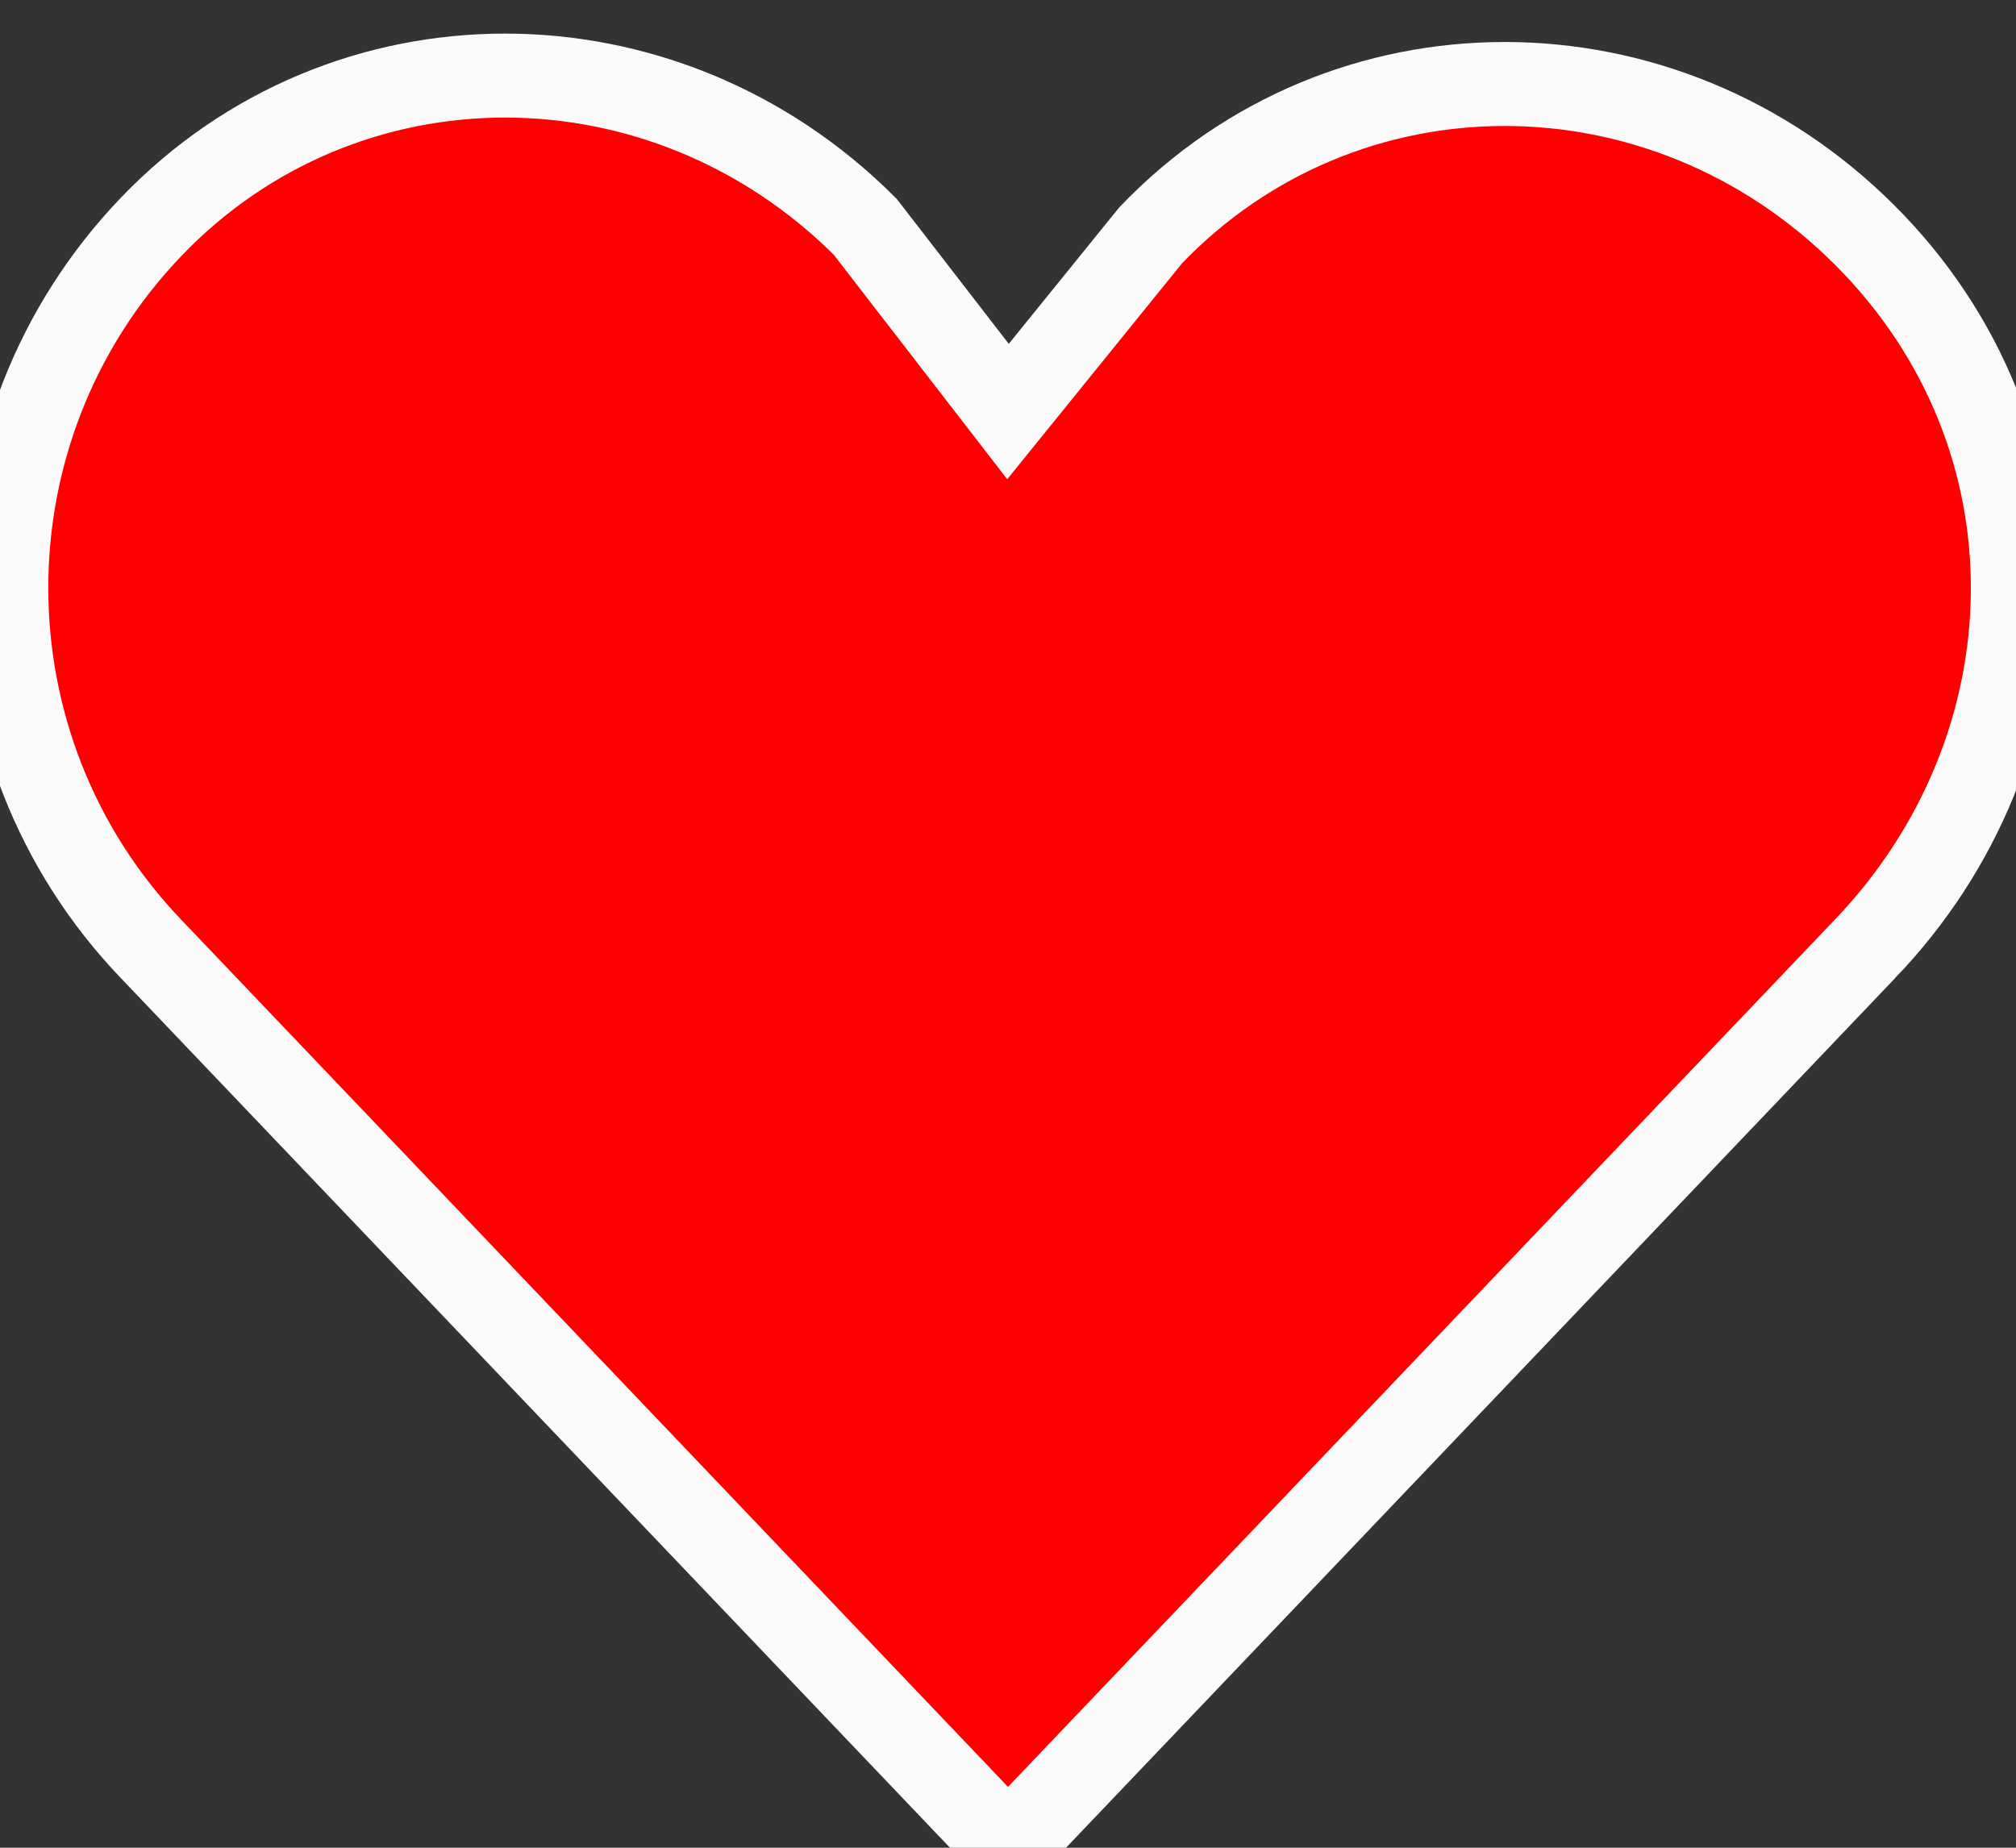<svg xmlns="http://www.w3.org/2000/svg" viewBox="0 0 24 22"><rect x="0" y="0" width="24" height="22" fill="#333333" stroke="none"/><path d="M22.2 11.3L12 22 1.8 11.3c-2.3-2.4-2.3-6.2 0-8.6s6.1-2.4 8.5 0L12 4.9l1.7-2.1c2.3-2.4 6.1-2.4 8.5 0s2.3 6.1 0 8.5z" fill="red" stroke="#fafafa" stroke-miterlimit="10"/></svg>